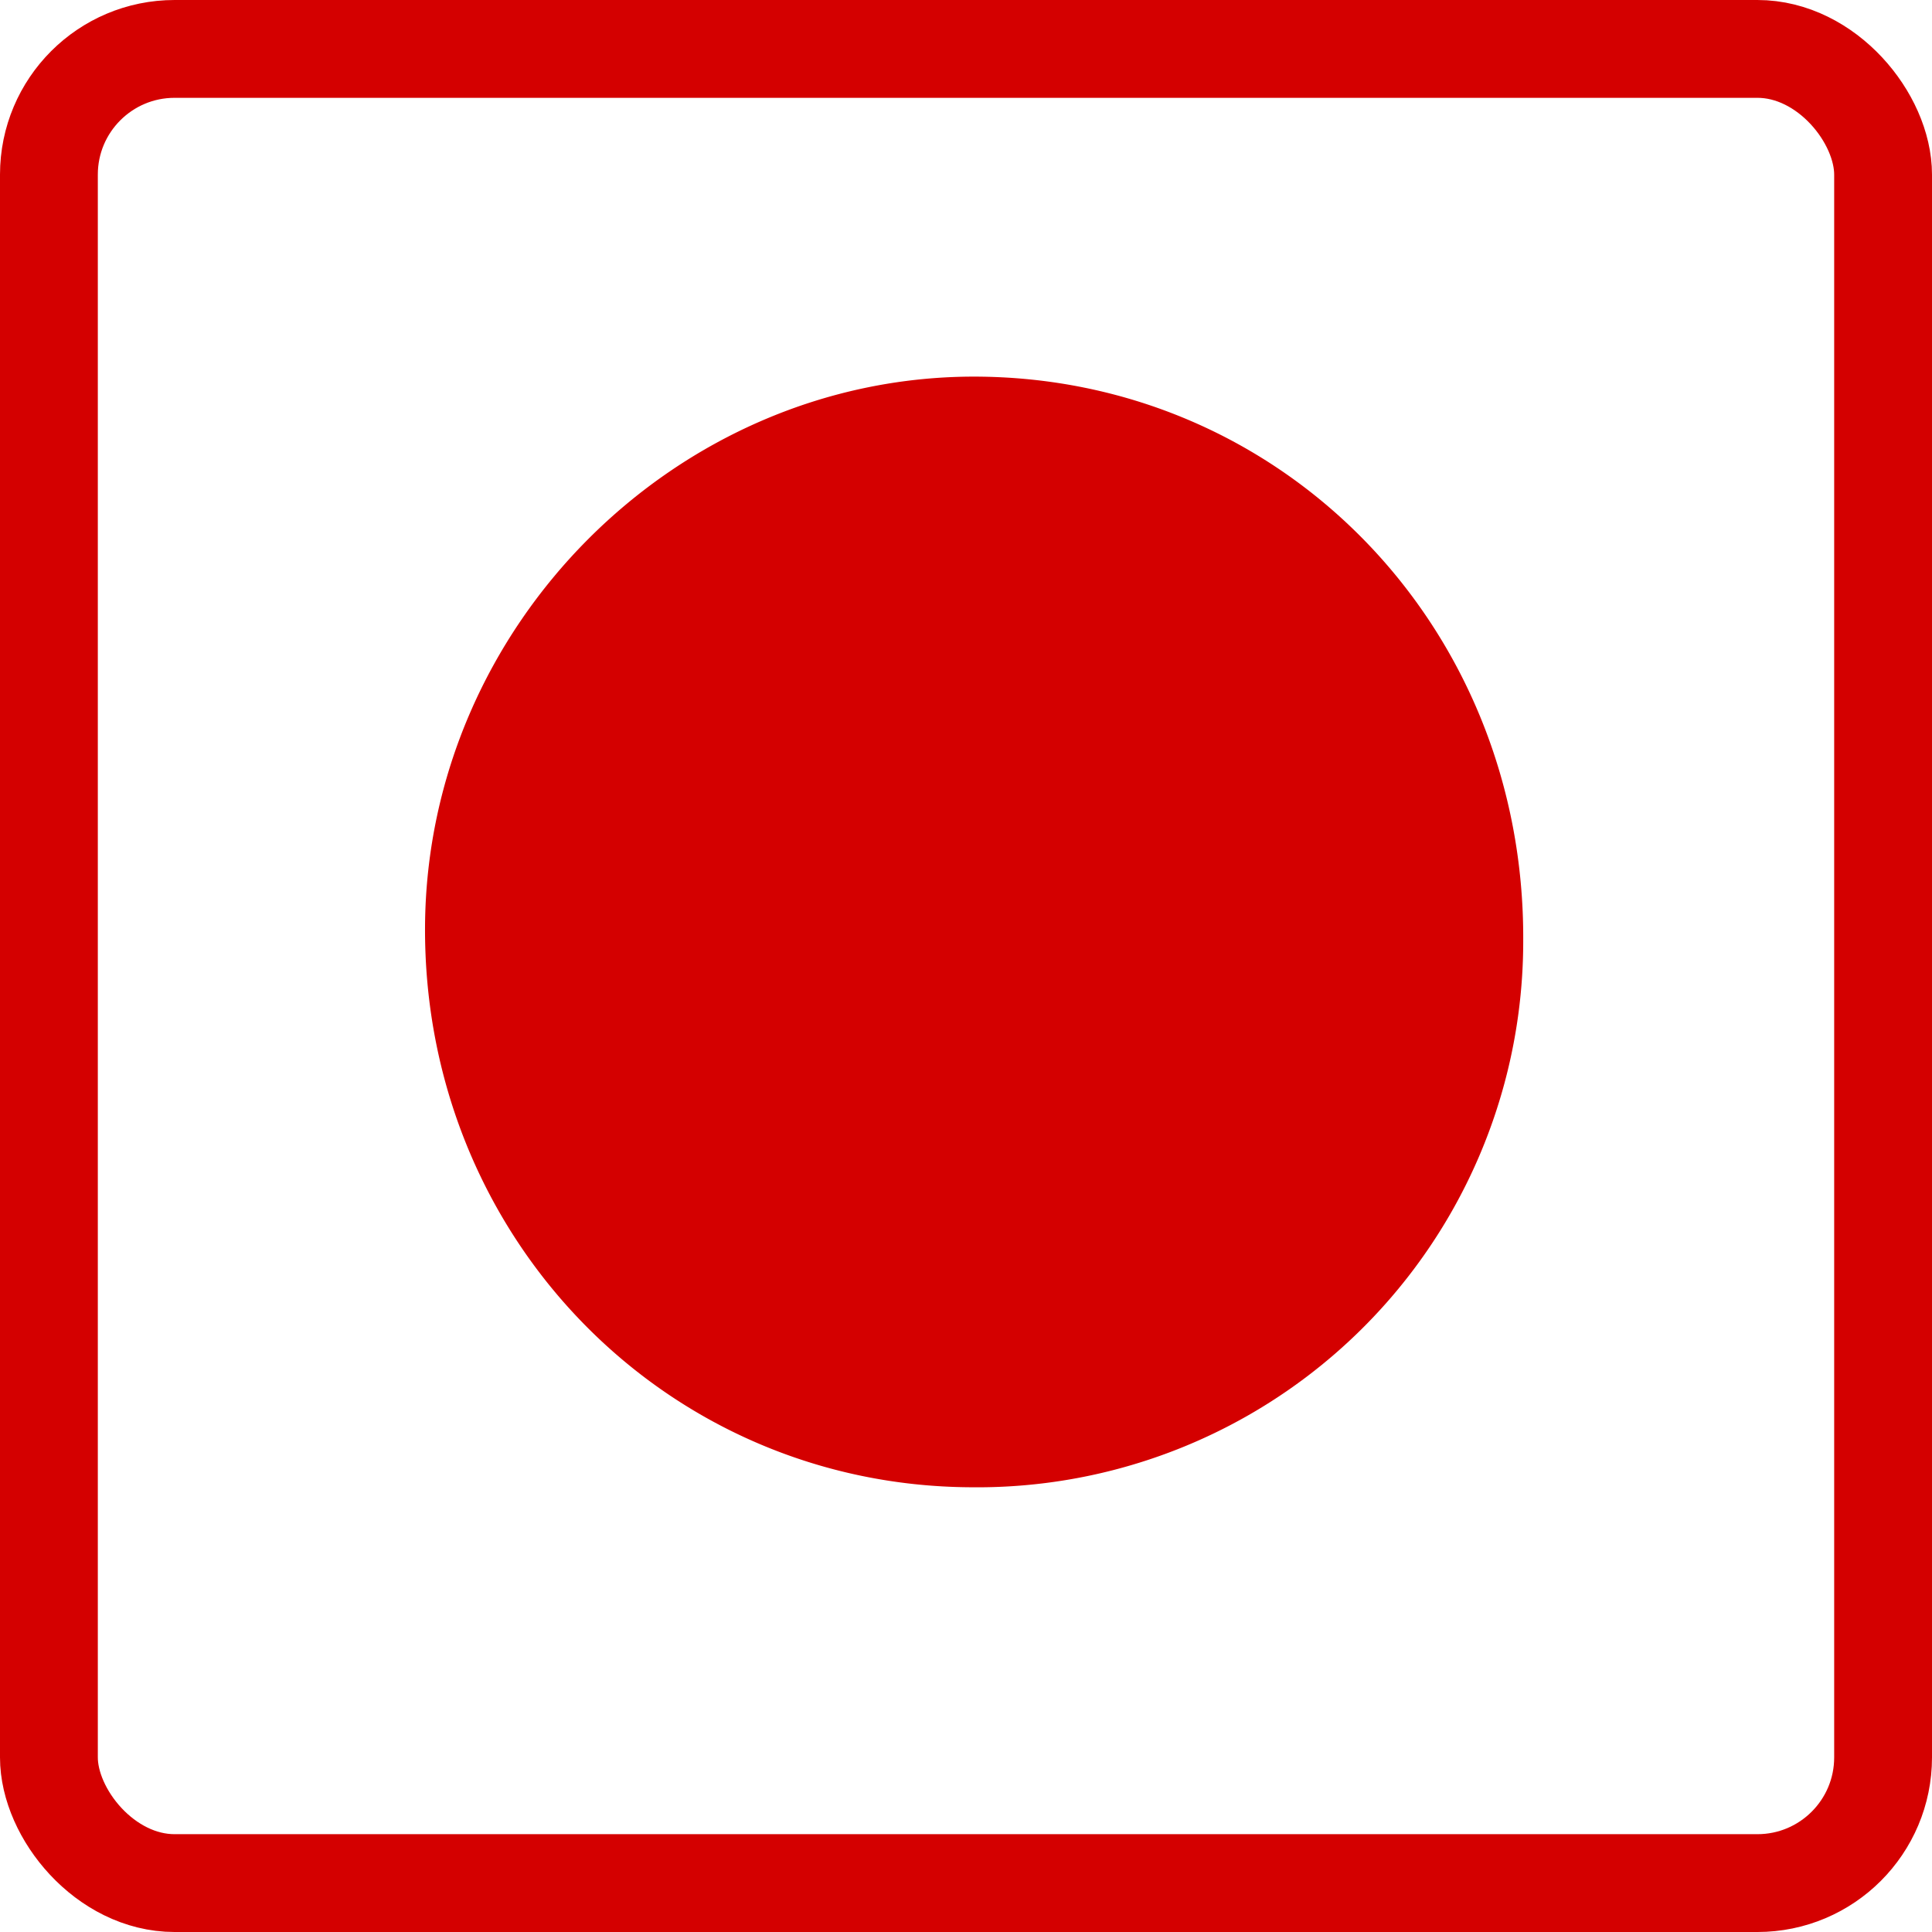 <svg xmlns="http://www.w3.org/2000/svg" viewBox="0 0 158 158"><defs><style>.cls-1{fill:#d40000;}.cls-2{fill:none;stroke:#d40000;stroke-miterlimit:10;stroke-width:8px;}</style></defs><g id="Layer_2" data-name="Layer 2"><g id="Layer_1-2" data-name="Layer 1"><path class="cls-1" d="M79.4,121.63c-25-.13-44.81-20.48-44.64-45.91.17-24.53,20.5-44.89,44.86-44.92,25.21,0,45.09,20.38,44.95,46.13A44.65,44.65,0,0,1,79.4,121.63Z"/><rect class="cls-2" x="4" y="4" width="150" height="150" rx="10.28"/></g></g></svg>